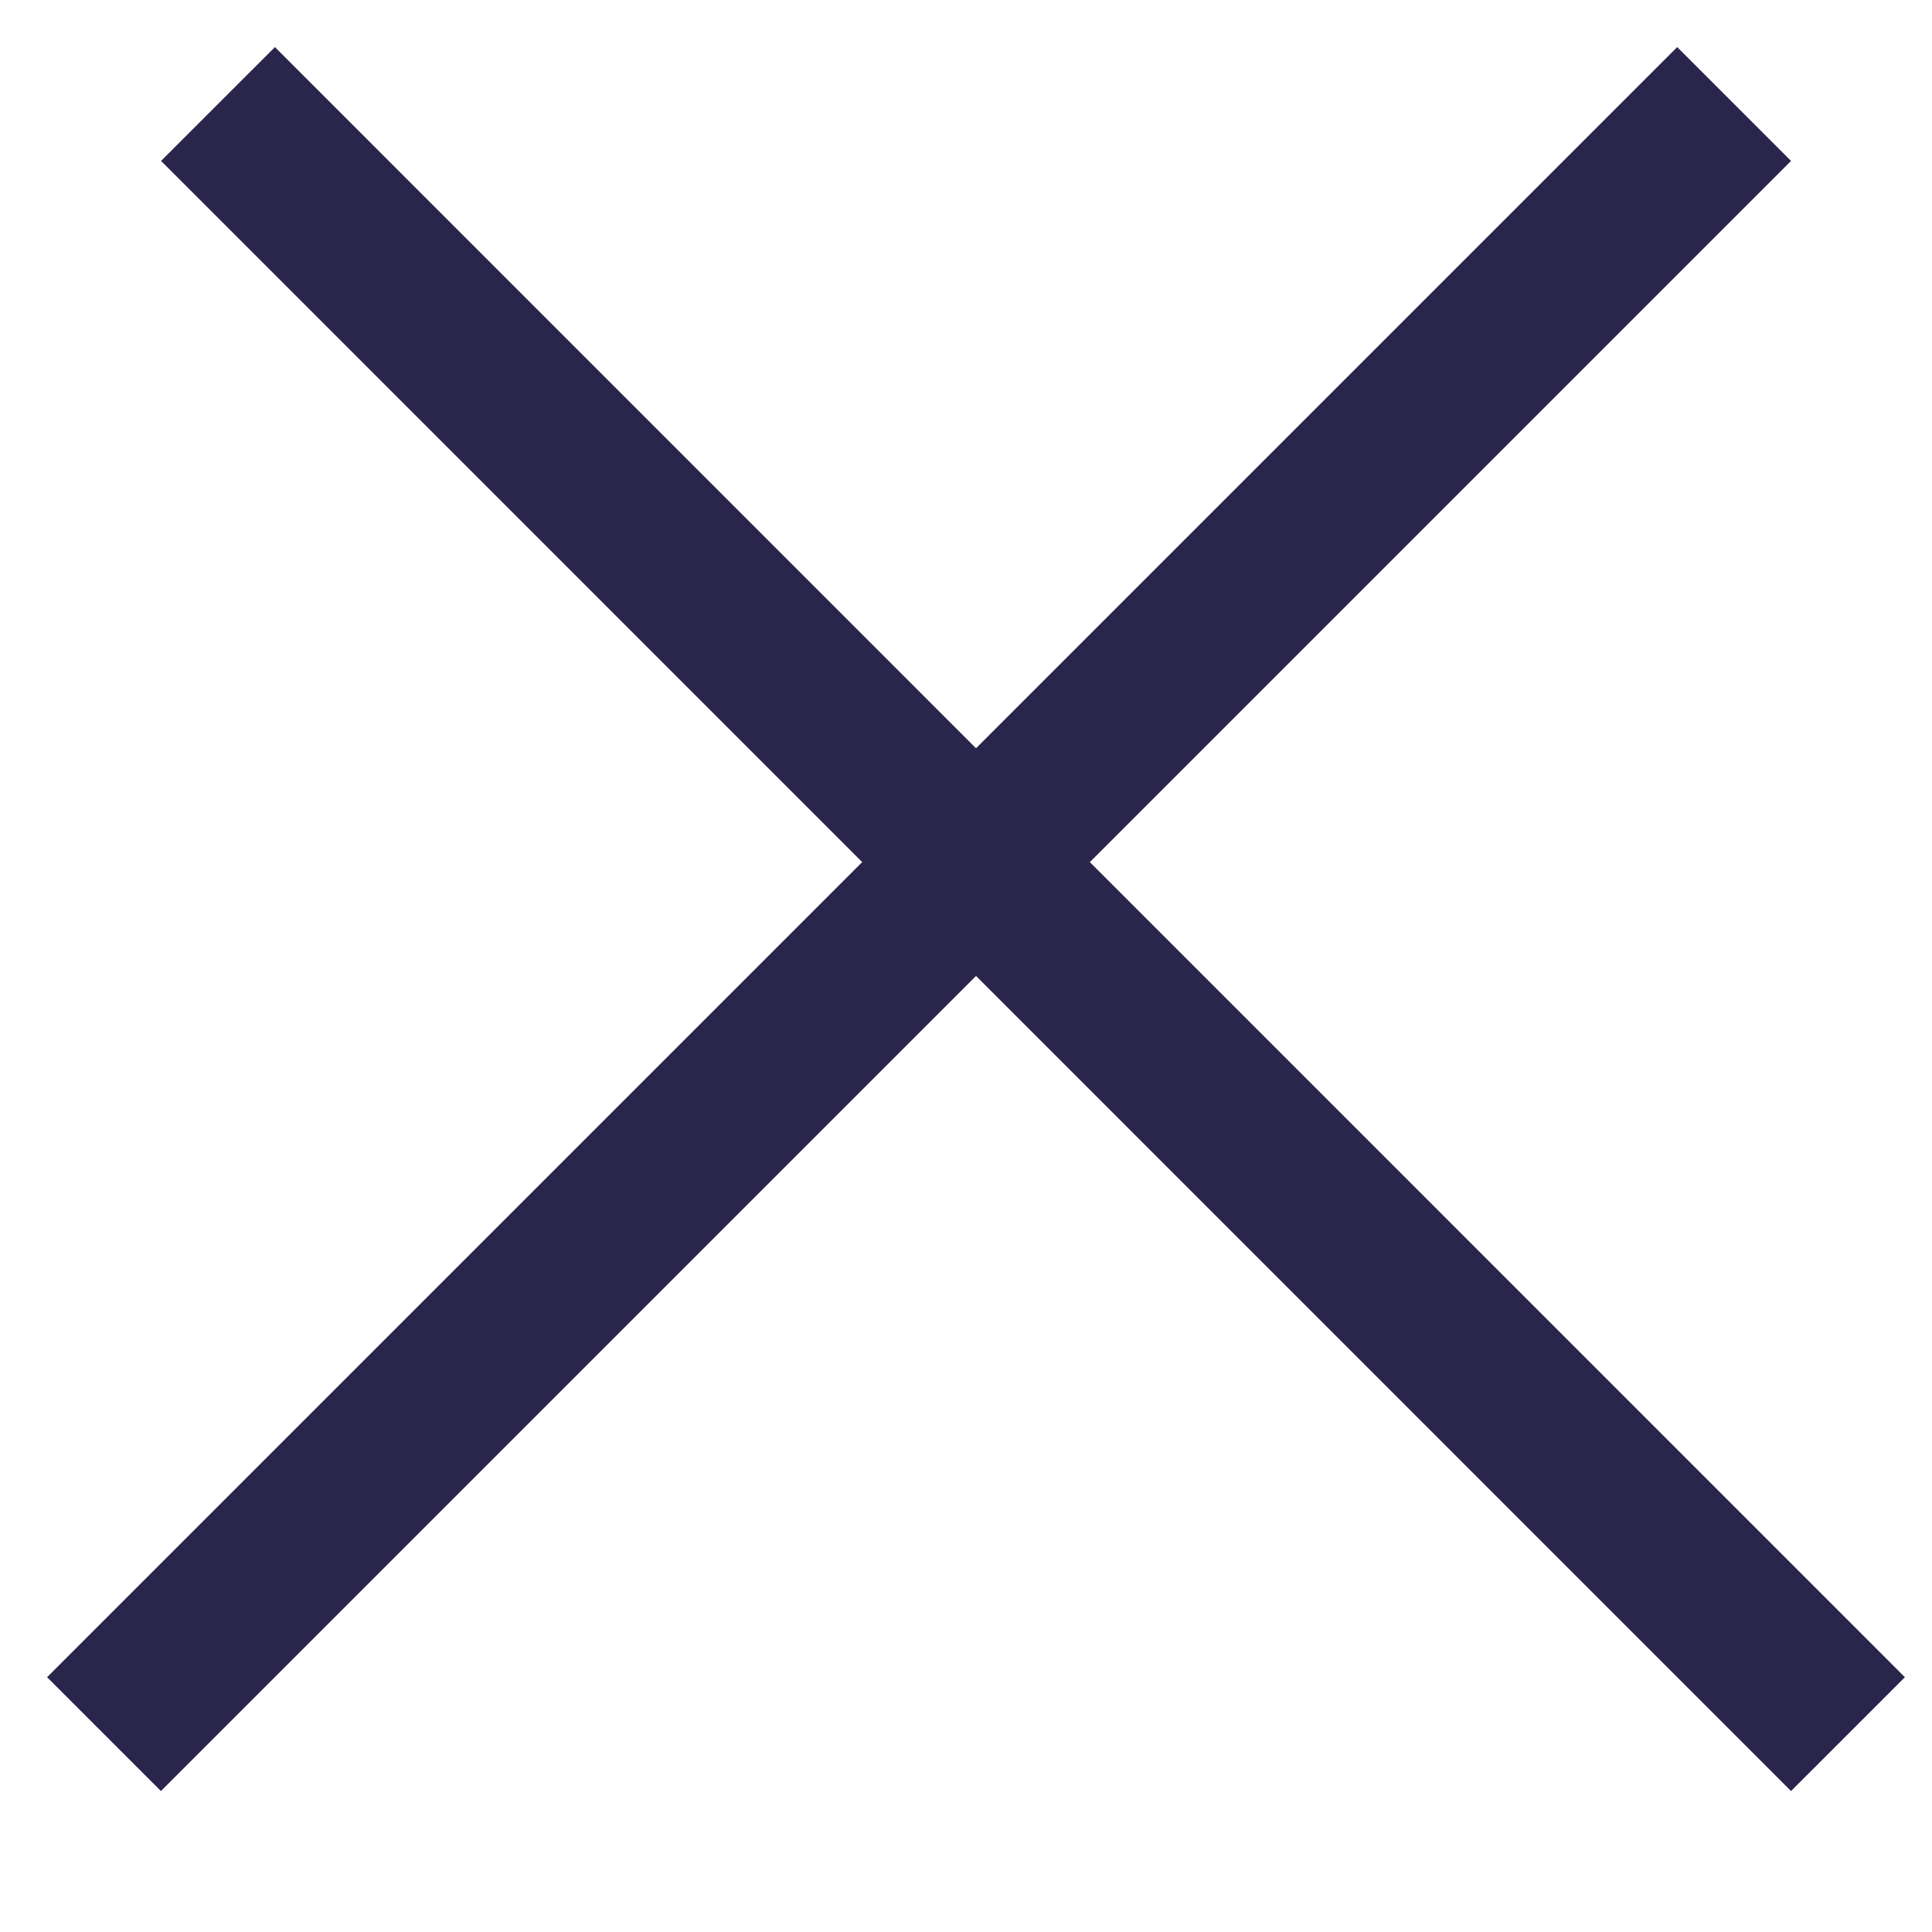 <svg width="12" height="12" viewBox="0 0 12 12" fill="none" xmlns="http://www.w3.org/2000/svg">
<line x1="0.646" y1="10.771" x2="10.771" y2="0.646" stroke="#2A254B"/>
<line x1="1.354" y1="0.646" x2="11.478" y2="10.771" stroke="#2A254B"/>
</svg>
